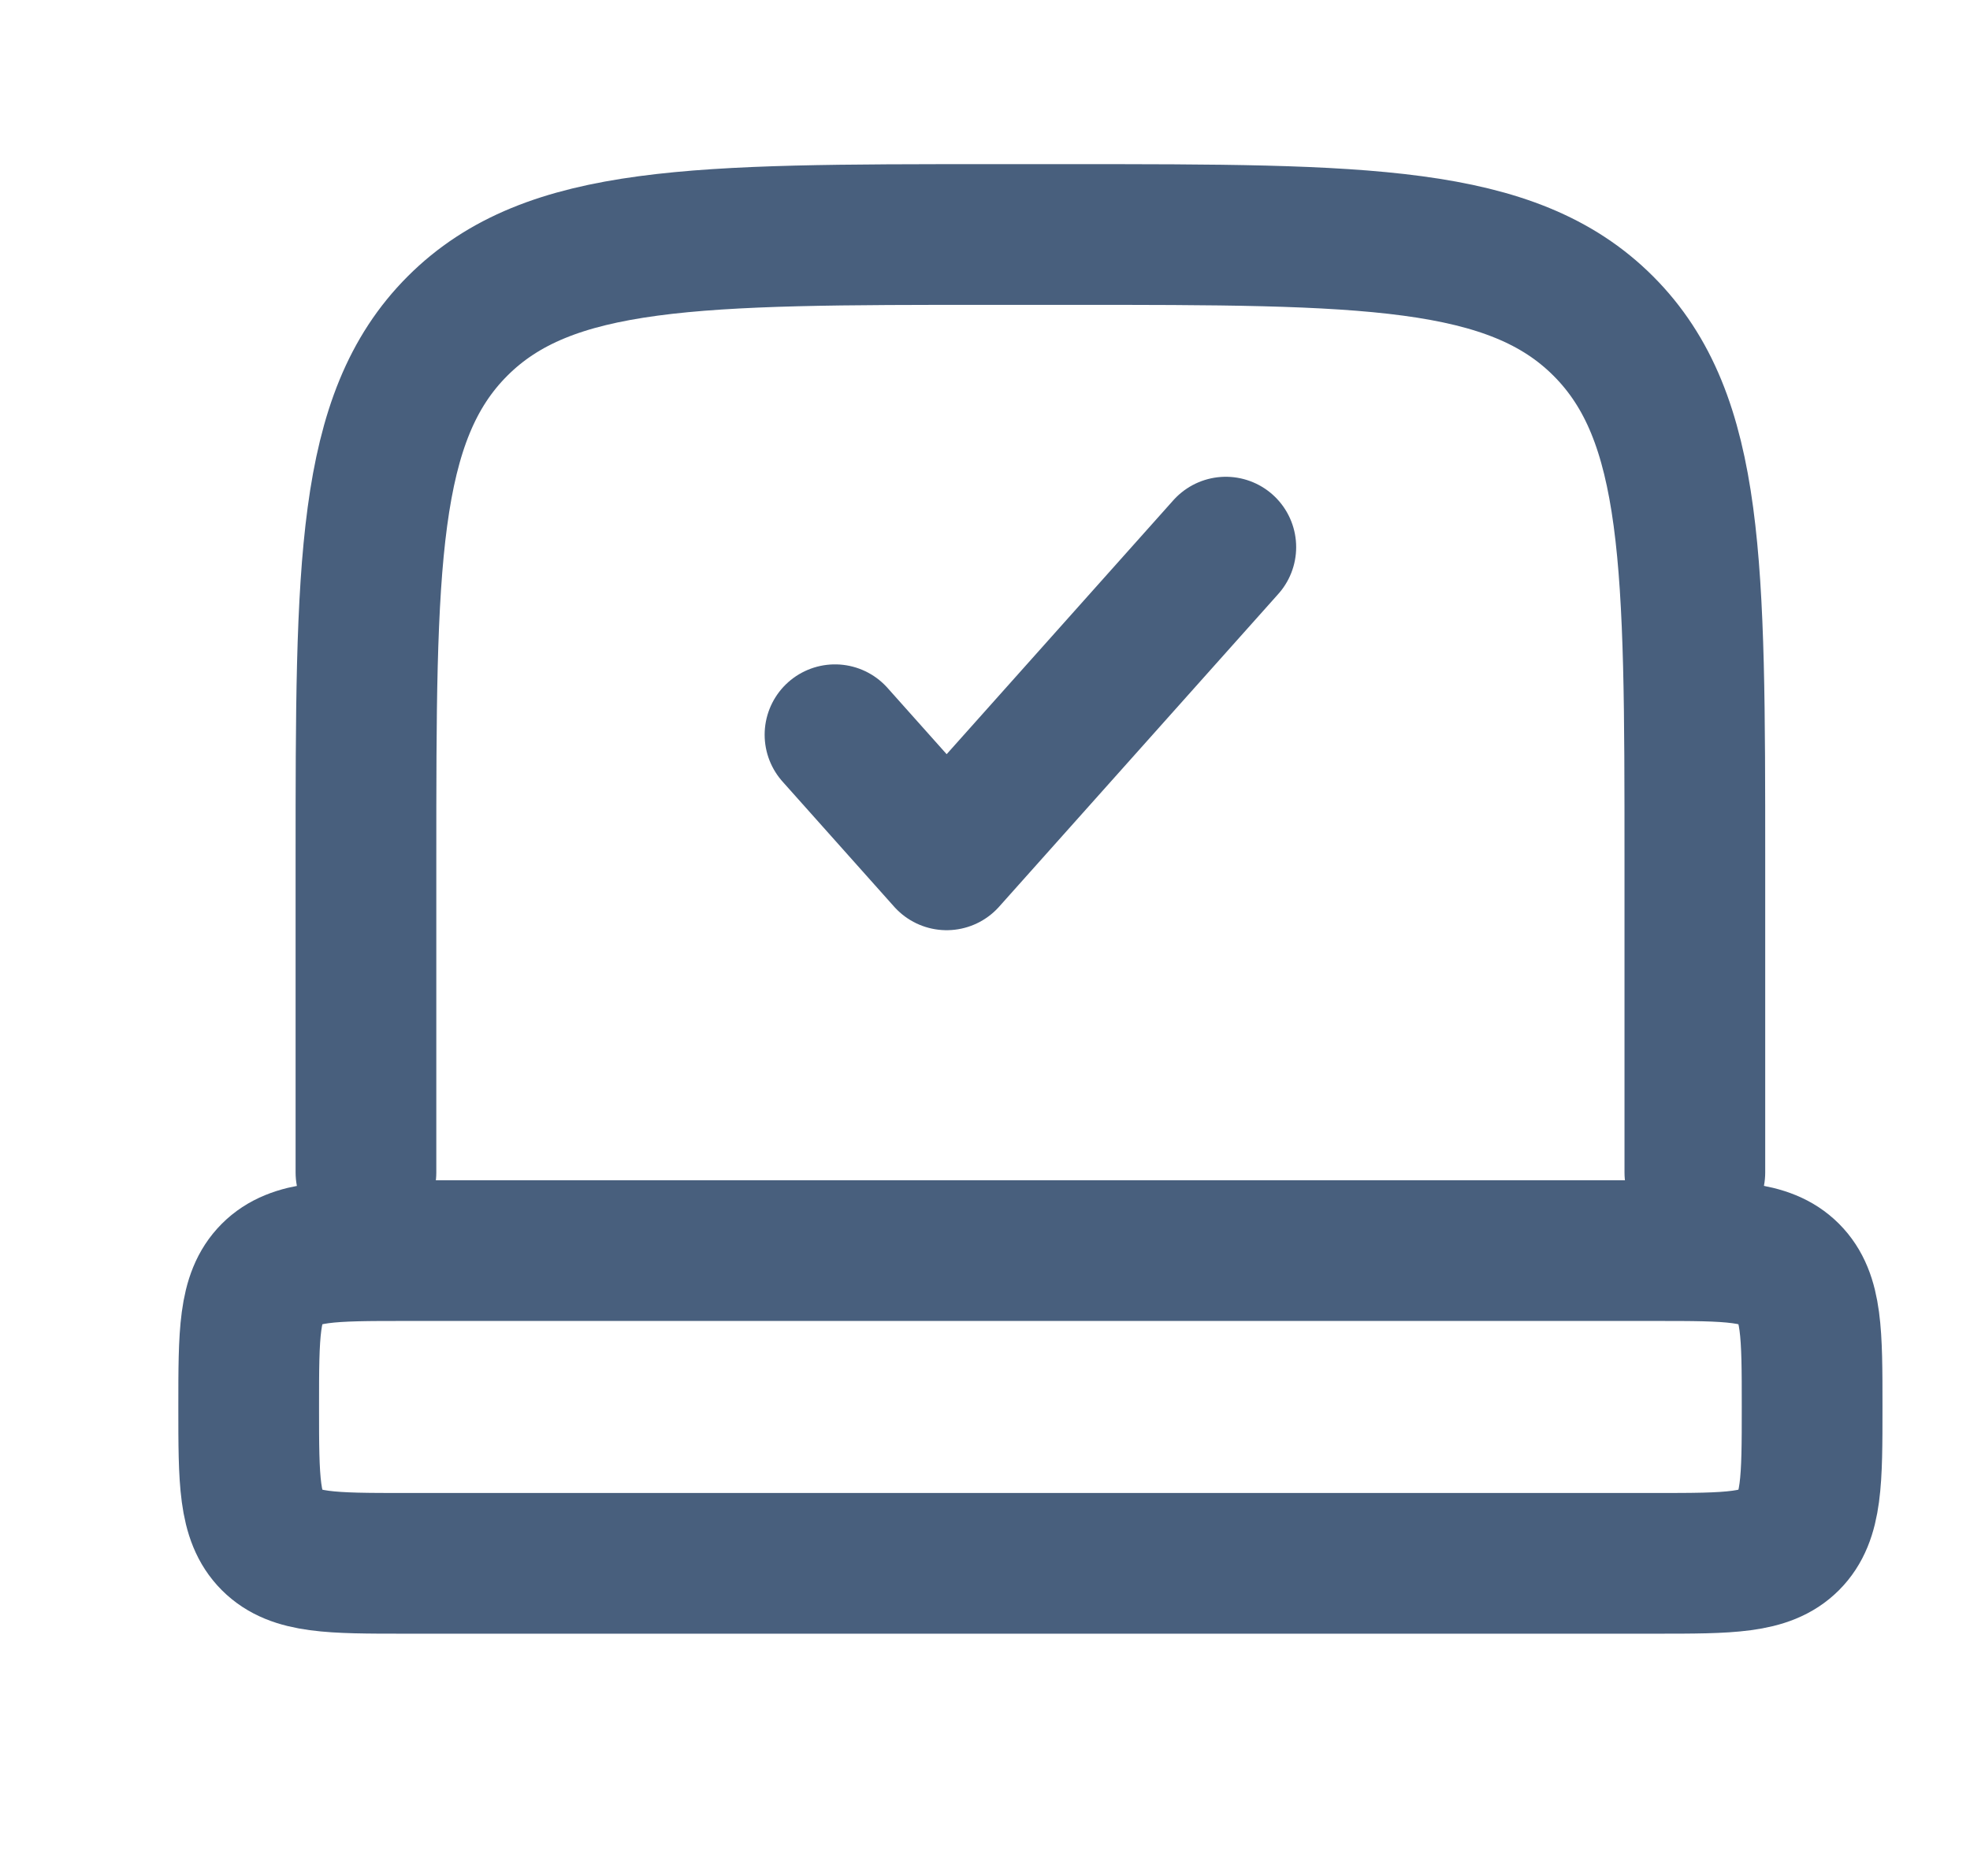 <svg width="21" height="20" viewBox="0 0 21 20" fill="none" xmlns="http://www.w3.org/2000/svg">
<g clip-path="url(#clip0_7_36926)">
<path d="M2.651 15C2.651 14.214 2.651 13.822 2.895 13.577C3.139 13.333 3.532 13.333 4.317 13.333H17.651C18.436 13.333 18.829 13.333 19.073 13.577C19.317 13.822 19.317 14.214 19.317 15C19.317 15.786 19.317 16.178 19.073 16.423C18.829 16.667 18.436 16.667 17.651 16.667H4.317C3.532 16.667 3.139 16.667 2.895 16.423C2.651 16.178 2.651 15.786 2.651 15Z" stroke="#485F7D" stroke-width="1.5"/>
<path d="M18.067 12.5V9.167C18.067 6.024 18.067 4.453 17.091 3.476C16.115 2.5 14.543 2.5 11.401 2.5H10.567C7.425 2.5 5.853 2.5 4.877 3.476C3.901 4.453 3.901 6.024 3.901 9.167V12.5" stroke="#485F7D" stroke-width="1.5" stroke-linecap="round"/>
<path d="M8.901 7.833L10.091 9.167L13.067 5.833" stroke="#485F7D" stroke-width="1.5" stroke-linecap="round" stroke-linejoin="round"/>
</g>
<defs>
<clipPath id="clip0_7_36926">
<rect x="0.984" width="20" height="20" rx="5" fill="white"/>
</clipPath>
</defs>
</svg>
